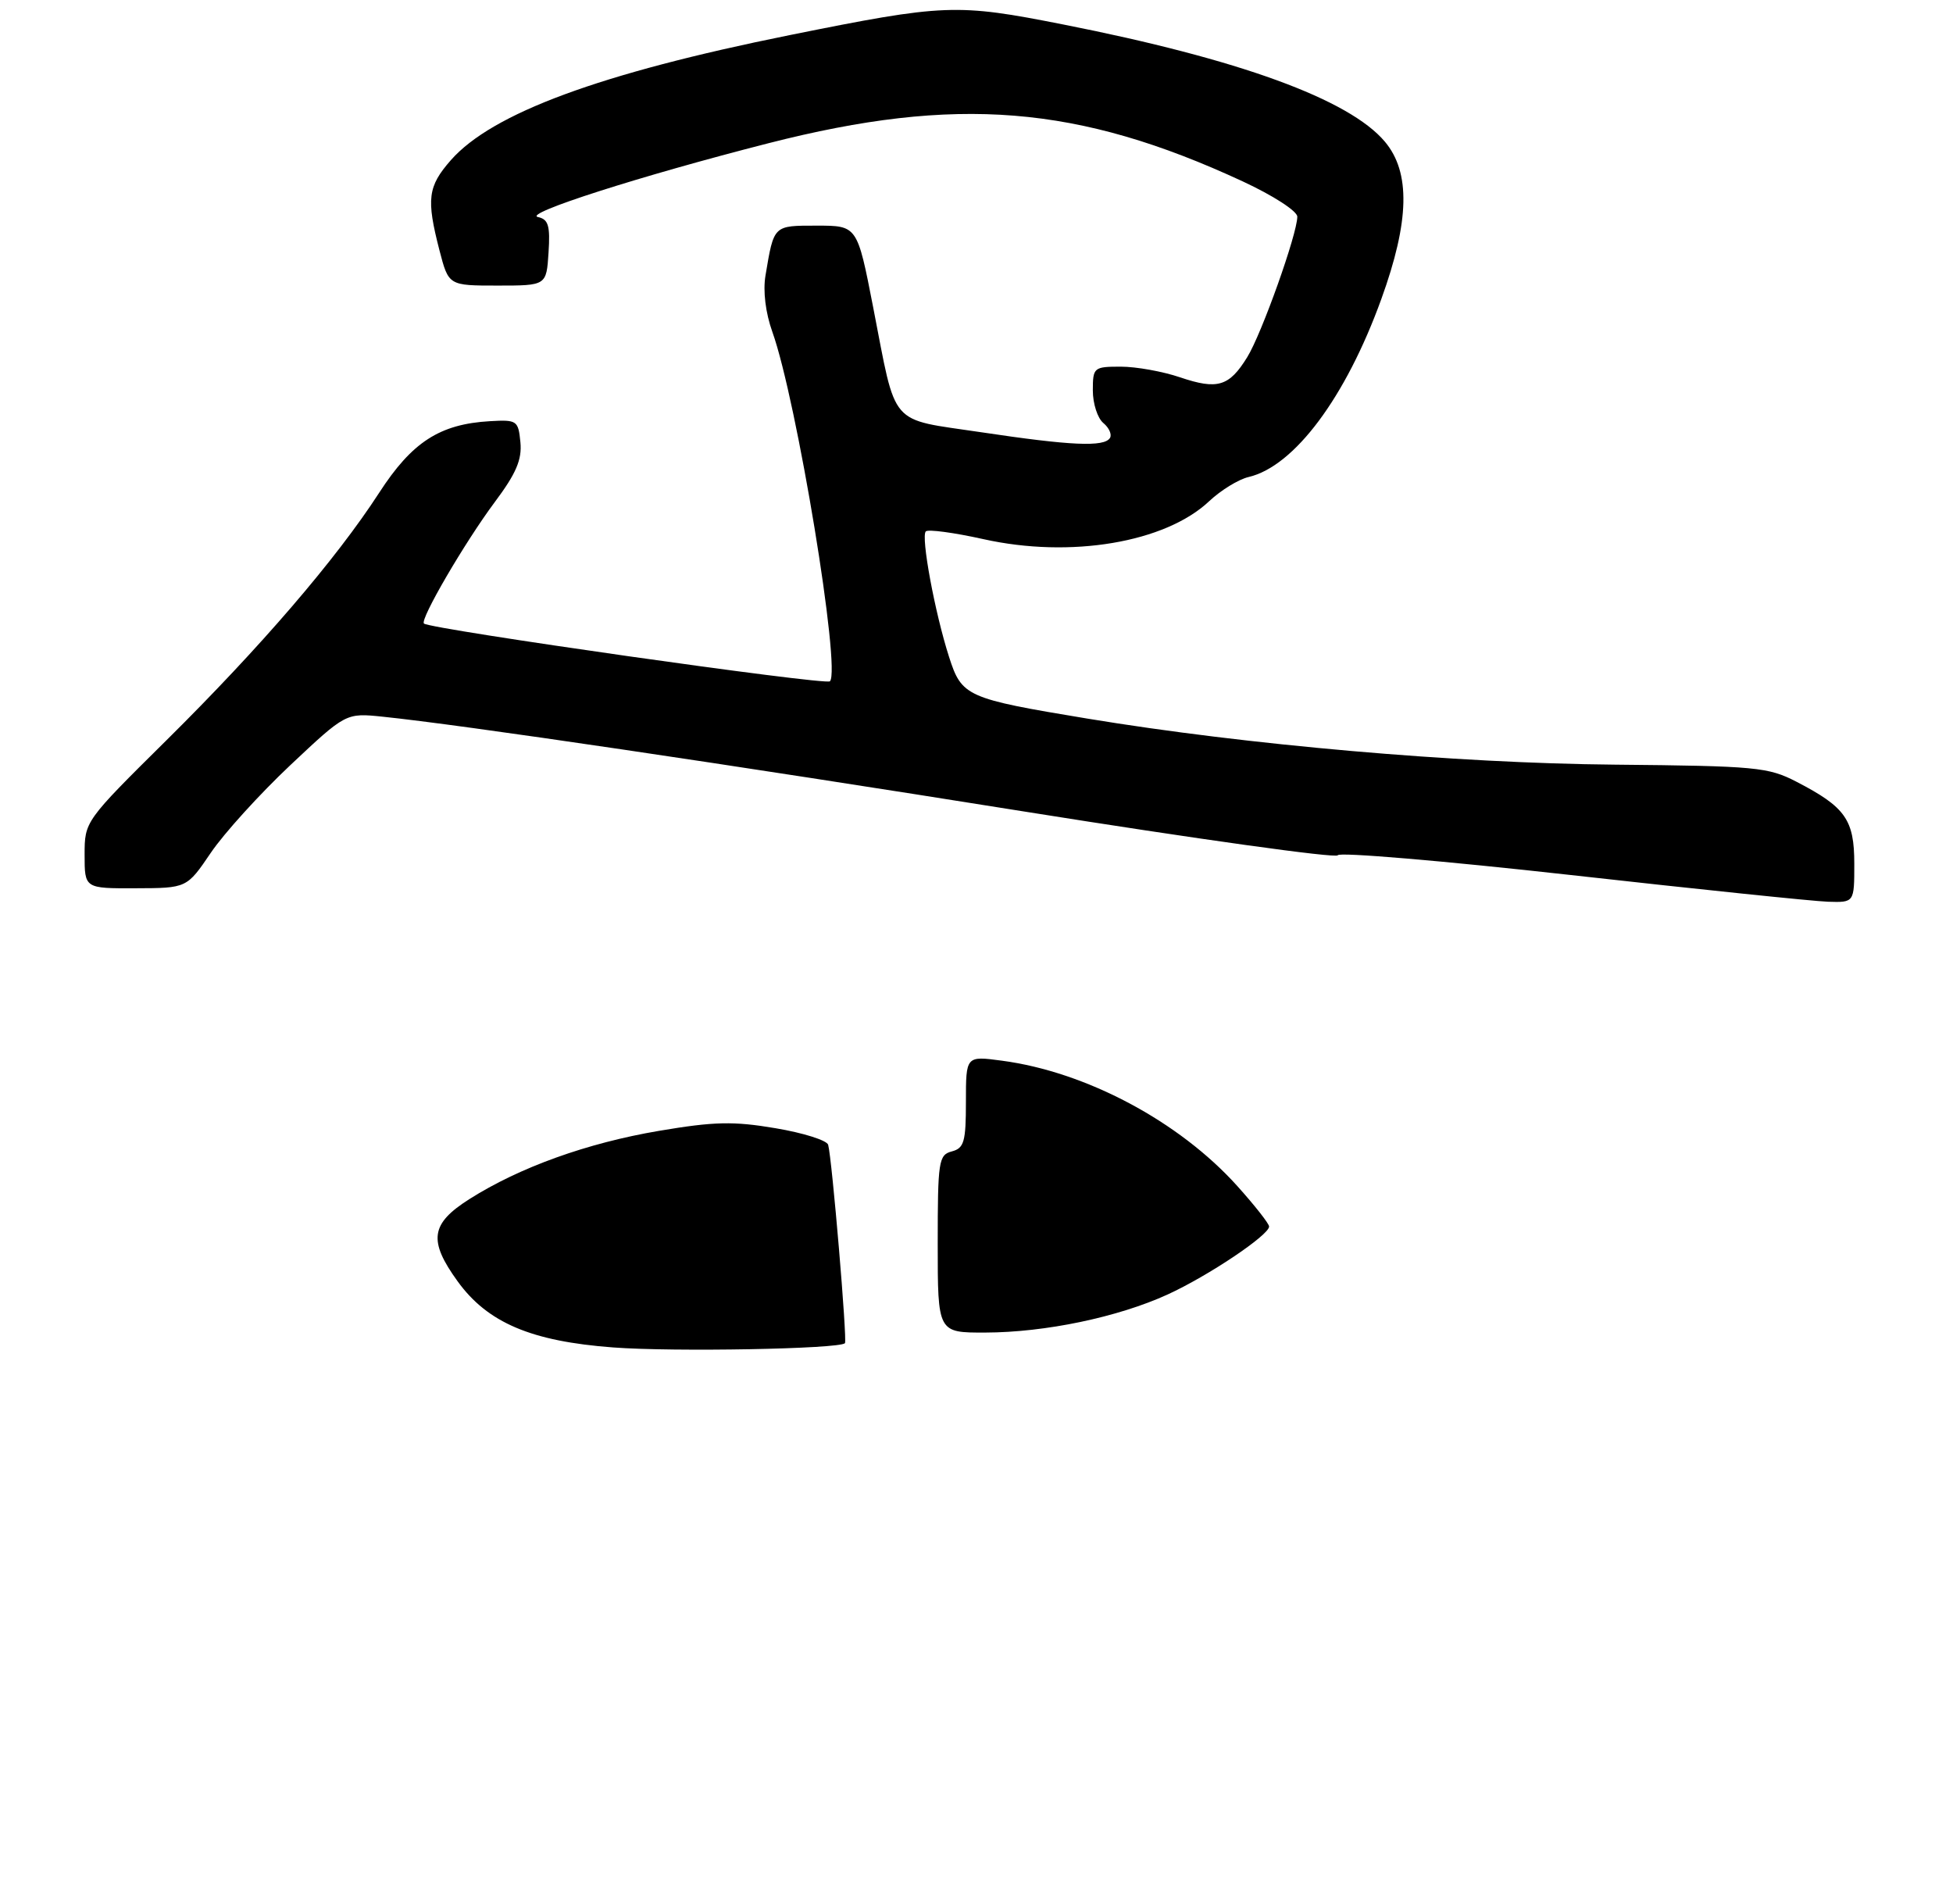 <?xml version="1.0" encoding="UTF-8" standalone="no"?>
<!DOCTYPE svg PUBLIC "-//W3C//DTD SVG 1.1//EN" "http://www.w3.org/Graphics/SVG/1.1/DTD/svg11.dtd" >
<svg xmlns="http://www.w3.org/2000/svg" xmlns:xlink="http://www.w3.org/1999/xlink" version="1.1" viewBox="0 0 277 270">
 <g >
 <path fill="currentColor"
d=" M 263.00 122.50 C 263.00 116.24 261.75 114.46 254.79 110.86 C 250.79 108.79 249.04 108.63 229.00 108.44 C 206.46 108.24 176.88 105.65 154.23 101.91 C 137.06 99.07 136.41 98.78 134.61 93.17 C 132.59 86.89 130.59 76.08 131.31 75.36 C 131.63 75.04 135.31 75.53 139.48 76.46 C 151.83 79.21 165.27 76.95 171.50 71.08 C 173.15 69.53 175.66 67.98 177.09 67.65 C 183.58 66.13 190.87 56.36 195.91 42.43 C 199.93 31.34 200.08 24.44 196.42 20.09 C 191.36 14.08 175.75 8.39 150.79 3.47 C 135.66 0.48 134.02 0.54 112.00 4.98 C 85.11 10.40 69.79 16.06 63.94 22.72 C 60.67 26.45 60.45 28.22 62.33 35.50 C 63.63 40.50 63.63 40.50 70.57 40.50 C 77.50 40.50 77.50 40.50 77.80 35.83 C 78.05 32.00 77.78 31.10 76.30 30.78 C 74.09 30.31 90.82 24.95 109.00 20.31 C 135.63 13.51 152.91 14.90 176.25 25.72 C 180.58 27.73 184.00 29.94 184.00 30.73 C 184.00 33.16 178.95 47.34 176.90 50.65 C 174.34 54.81 172.68 55.31 167.37 53.51 C 164.93 52.68 161.15 52.00 158.97 52.00 C 155.13 52.00 155.00 52.11 155.00 55.38 C 155.00 57.24 155.67 59.31 156.49 59.99 C 157.31 60.67 157.73 61.63 157.43 62.11 C 156.62 63.42 151.91 63.21 139.17 61.30 C 125.93 59.32 127.20 60.80 123.84 43.56 C 121.59 32.00 121.59 32.00 115.86 32.00 C 109.66 32.00 109.78 31.88 108.57 39.08 C 108.20 41.28 108.58 44.37 109.55 47.08 C 113.01 56.75 119.31 95.02 117.71 96.62 C 117.12 97.22 61.02 89.23 60.13 88.43 C 59.52 87.88 65.93 76.90 70.17 71.21 C 73.21 67.15 74.05 65.18 73.81 62.71 C 73.51 59.64 73.33 59.51 69.50 59.73 C 62.37 60.14 58.44 62.68 53.78 69.88 C 47.64 79.35 36.95 91.78 23.61 104.98 C 12.03 116.44 12.00 116.48 12.00 121.23 C 12.00 126.00 12.00 126.00 19.25 125.97 C 26.50 125.95 26.50 125.95 29.90 120.94 C 31.77 118.18 36.85 112.59 41.18 108.51 C 49.06 101.10 49.06 101.10 54.28 101.64 C 65.40 102.78 103.37 108.39 145.48 115.12 C 169.66 118.98 189.58 121.76 189.74 121.29 C 189.89 120.82 204.75 122.08 222.76 124.09 C 240.77 126.11 257.19 127.81 259.25 127.88 C 263.00 128.00 263.00 128.00 263.00 122.50 Z  M 86.96 191.09 C 75.35 190.22 69.16 187.59 64.91 181.72 C 60.72 175.93 61.06 173.55 66.58 170.05 C 73.68 165.55 83.26 162.10 93.49 160.37 C 101.30 159.05 104.03 158.99 109.99 160.00 C 113.93 160.66 117.28 161.72 117.46 162.35 C 118.01 164.33 120.19 190.14 119.84 190.49 C 119.01 191.31 95.58 191.74 86.96 191.09 Z  M 133.00 176.41 C 133.00 164.65 133.13 163.78 135.00 163.29 C 136.74 162.83 137.00 161.93 137.00 156.25 C 137.00 149.74 137.00 149.74 142.08 150.42 C 154.04 152.00 167.24 159.03 175.49 168.20 C 177.97 170.96 180.00 173.54 180.00 173.94 C 180.00 175.16 171.36 180.95 165.61 183.58 C 158.57 186.80 148.24 188.96 139.75 188.98 C 133.00 189.00 133.00 189.00 133.00 176.41 Z "/>
</g>
</svg>